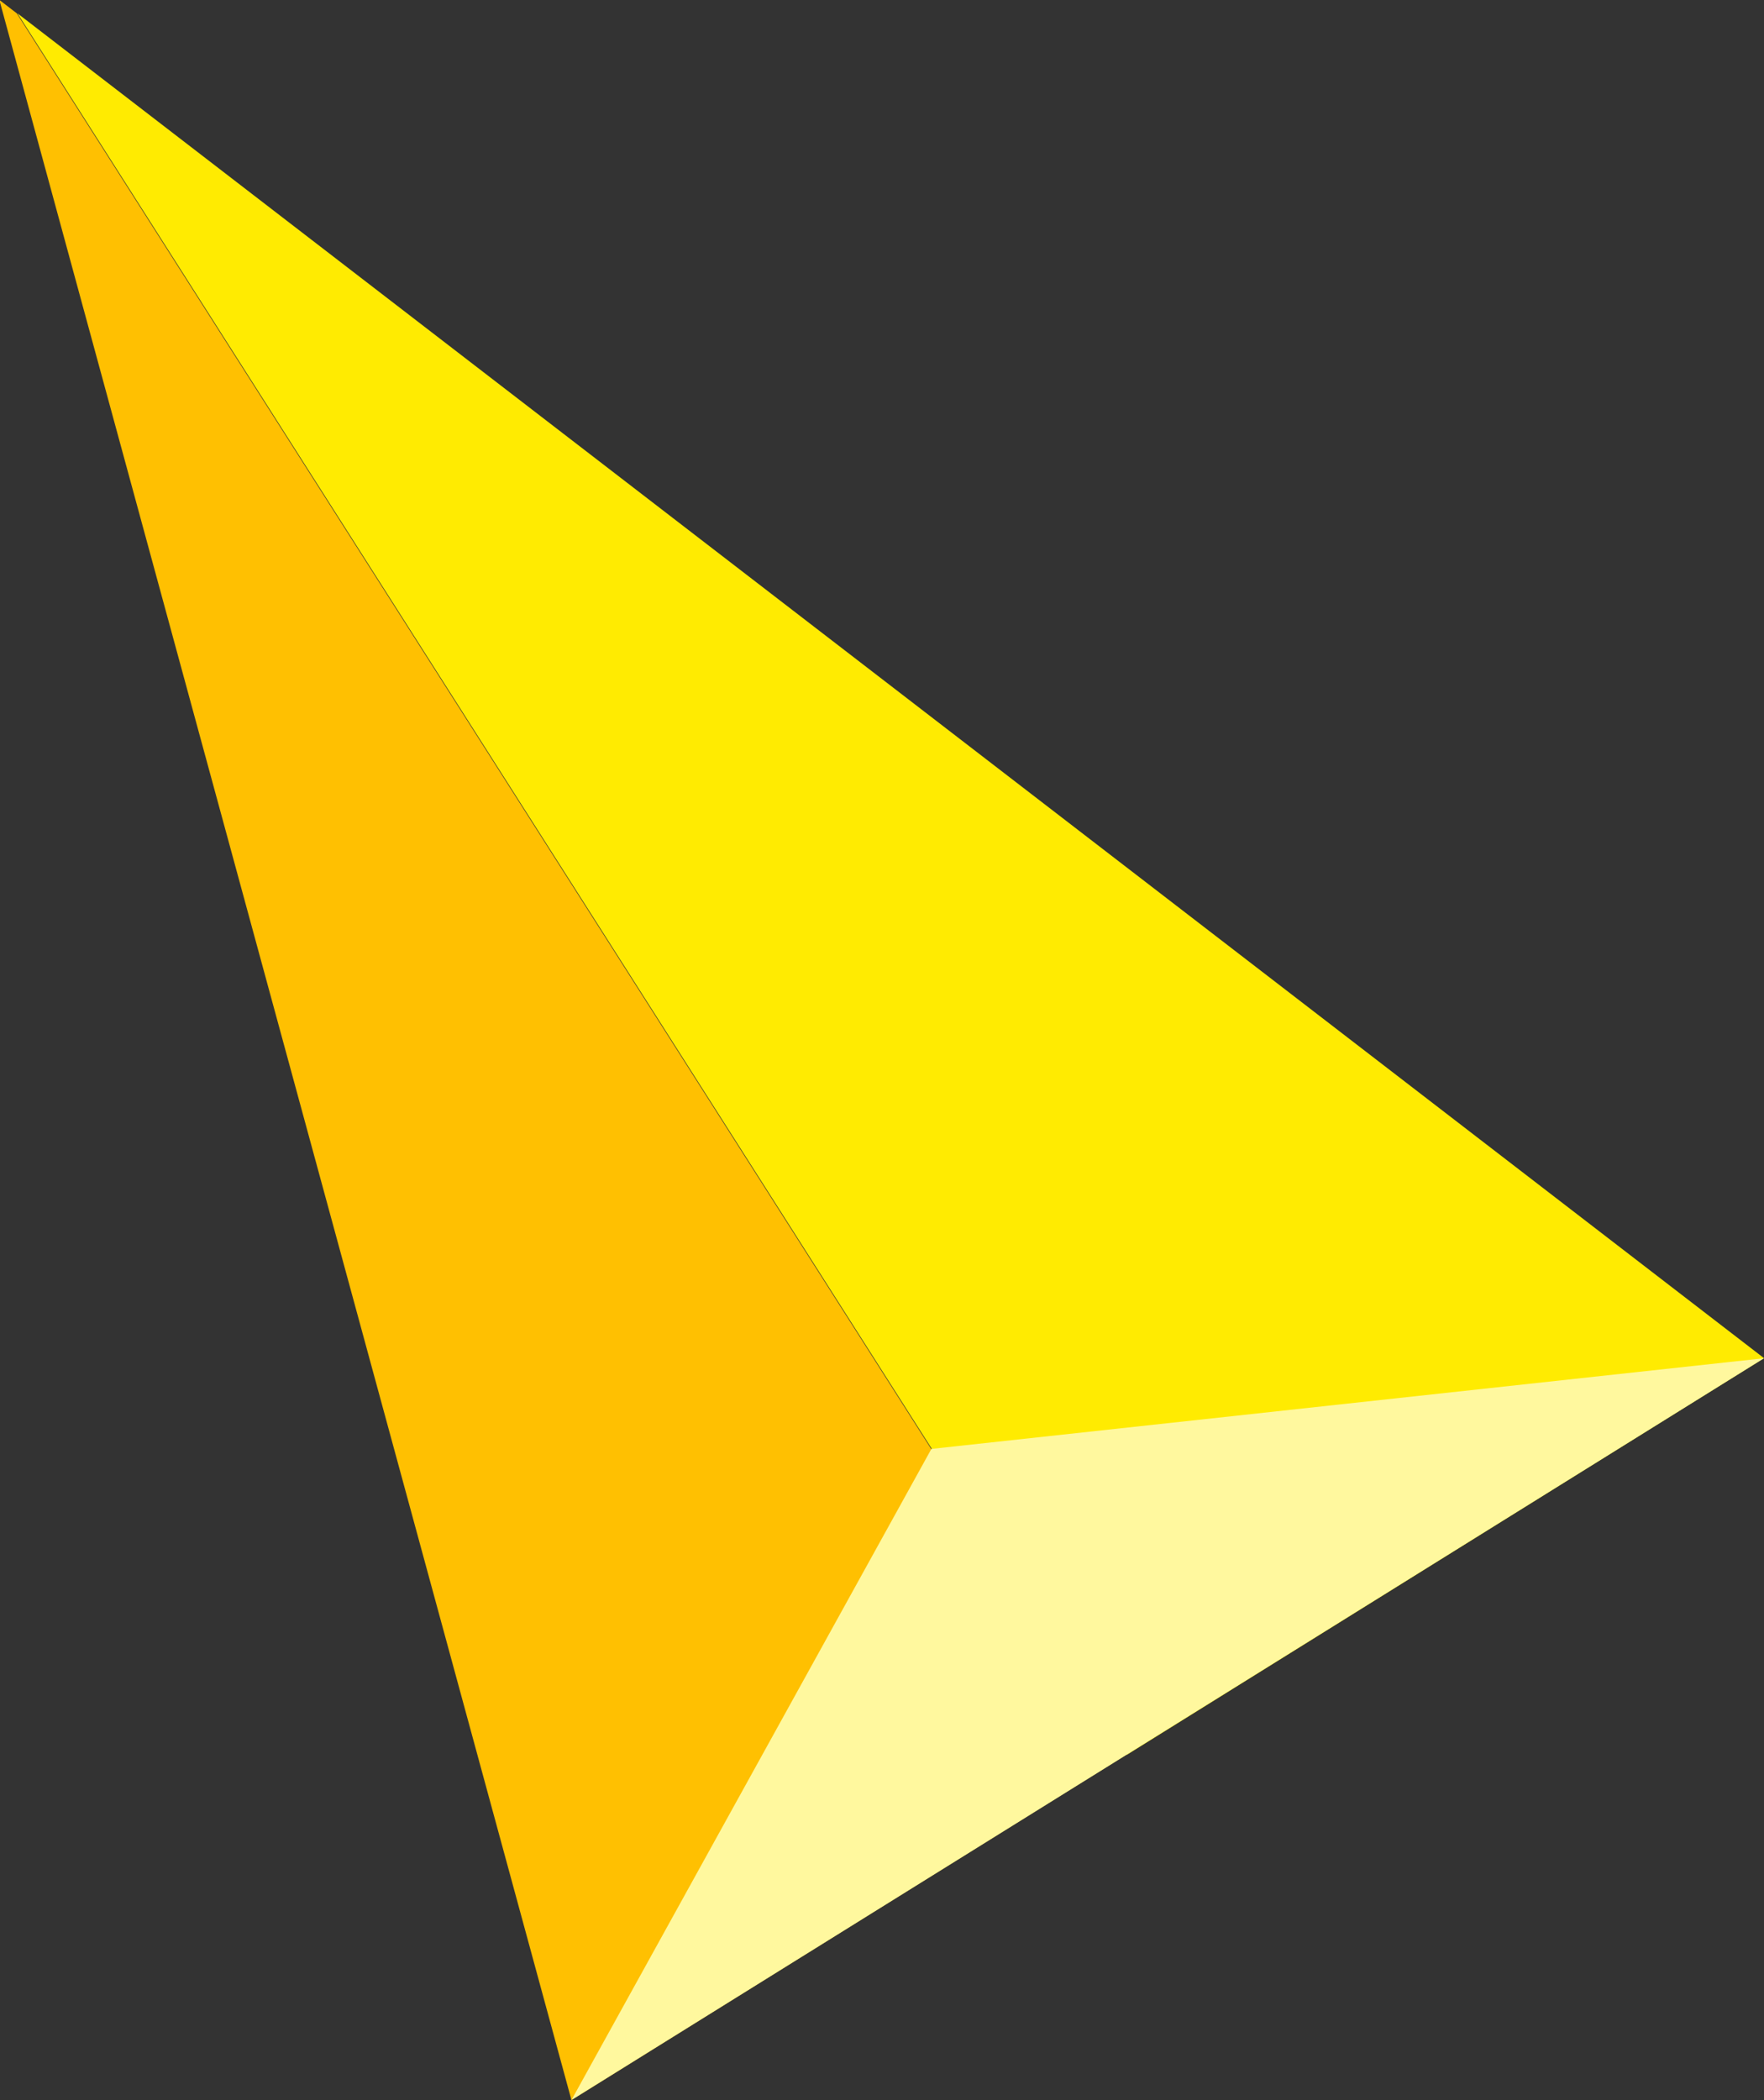 <svg id="Group_772" data-name="Group 772" xmlns="http://www.w3.org/2000/svg" width="21.945" height="26.125" viewBox="0 0 21.945 26.125">
  <rect x="0" y="0" width="21.945" height="26.125" fill="#333333" stroke="none"/>
  <path id="Path_5822" data-name="Path 5822" d="M623.917,1081.268l-21.728-16.729,13.8,21.664Z" transform="translate(-601.972 -1064.373)" fill="#ffeb01"/>
  <path id="Path_5823" data-name="Path 5823" d="M608.86,1090.327l6.9-4.294-13.8-21.664-.217-.167Z" transform="translate(-601.751 -1064.203)" fill="#ffc001"/>
  <path id="Path_5824" data-name="Path 5824" d="M630.942,1098.318l-10.358,1.128-4.478,8.1Z" transform="translate(-608.997 -1081.422)" fill="#fff89e"/>
</svg>
